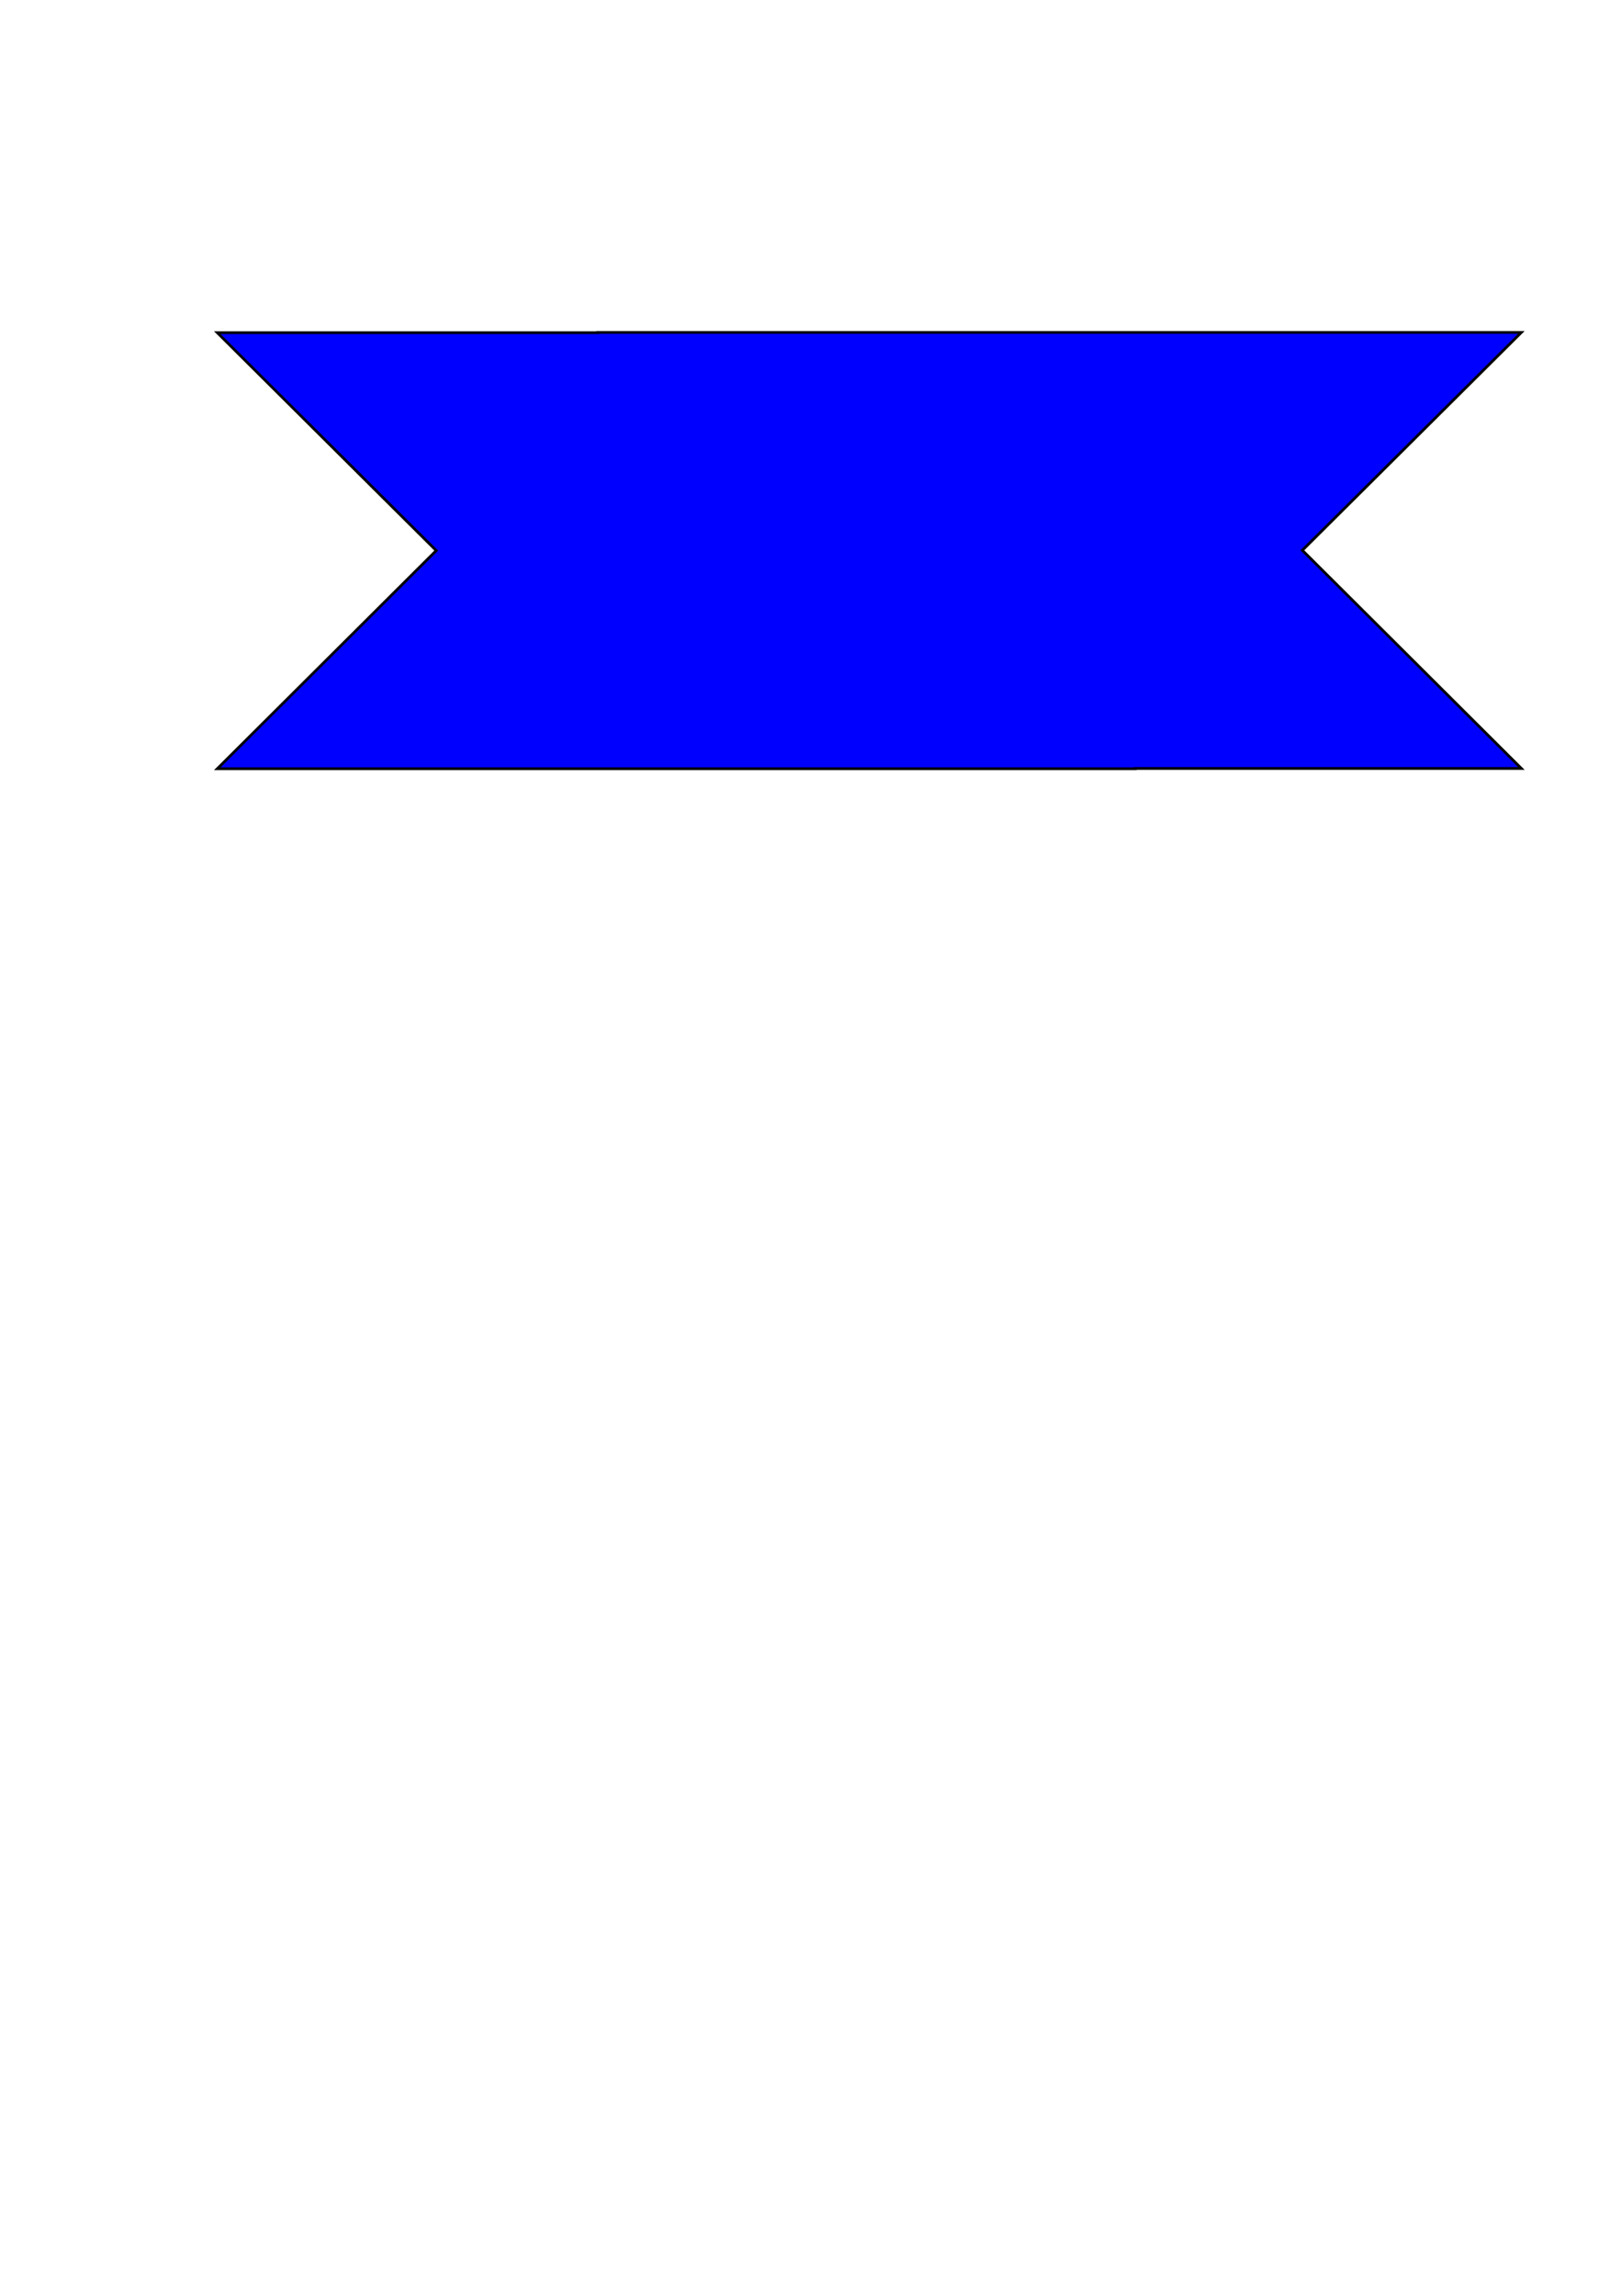 <?xml version="1.0" encoding="UTF-8" standalone="no"?>
<!-- Created with Inkscape (http://www.inkscape.org/) -->
<svg
   xmlns:svg="http://www.w3.org/2000/svg"
   xmlns="http://www.w3.org/2000/svg"
   version="1.0"
   width="744.094"
   height="1052.362"
   id="svg2382">
  <defs
     id="defs2384" />
  <g
     id="layer1">
    <path
       d="M 274,152.375 L 274,152.5 L 99.625,152.5 L 200,252.375 L 99.625,352.375 L 274,352.375 L 321.594,352.375 L 520.5,352.375 L 520.5,352.25 L 697.5,352.25 L 597.094,252.25 L 697.5,152.375 L 520.5,152.375 L 475.5,152.375 L 274,152.375 z"
       id="rect2457"
       style="fill:#0000ff;fill-rule:evenodd;stroke:#000000;stroke-width:1.249px;stroke-linecap:butt;stroke-linejoin:miter;stroke-opacity:1" />
  </g>
</svg>
